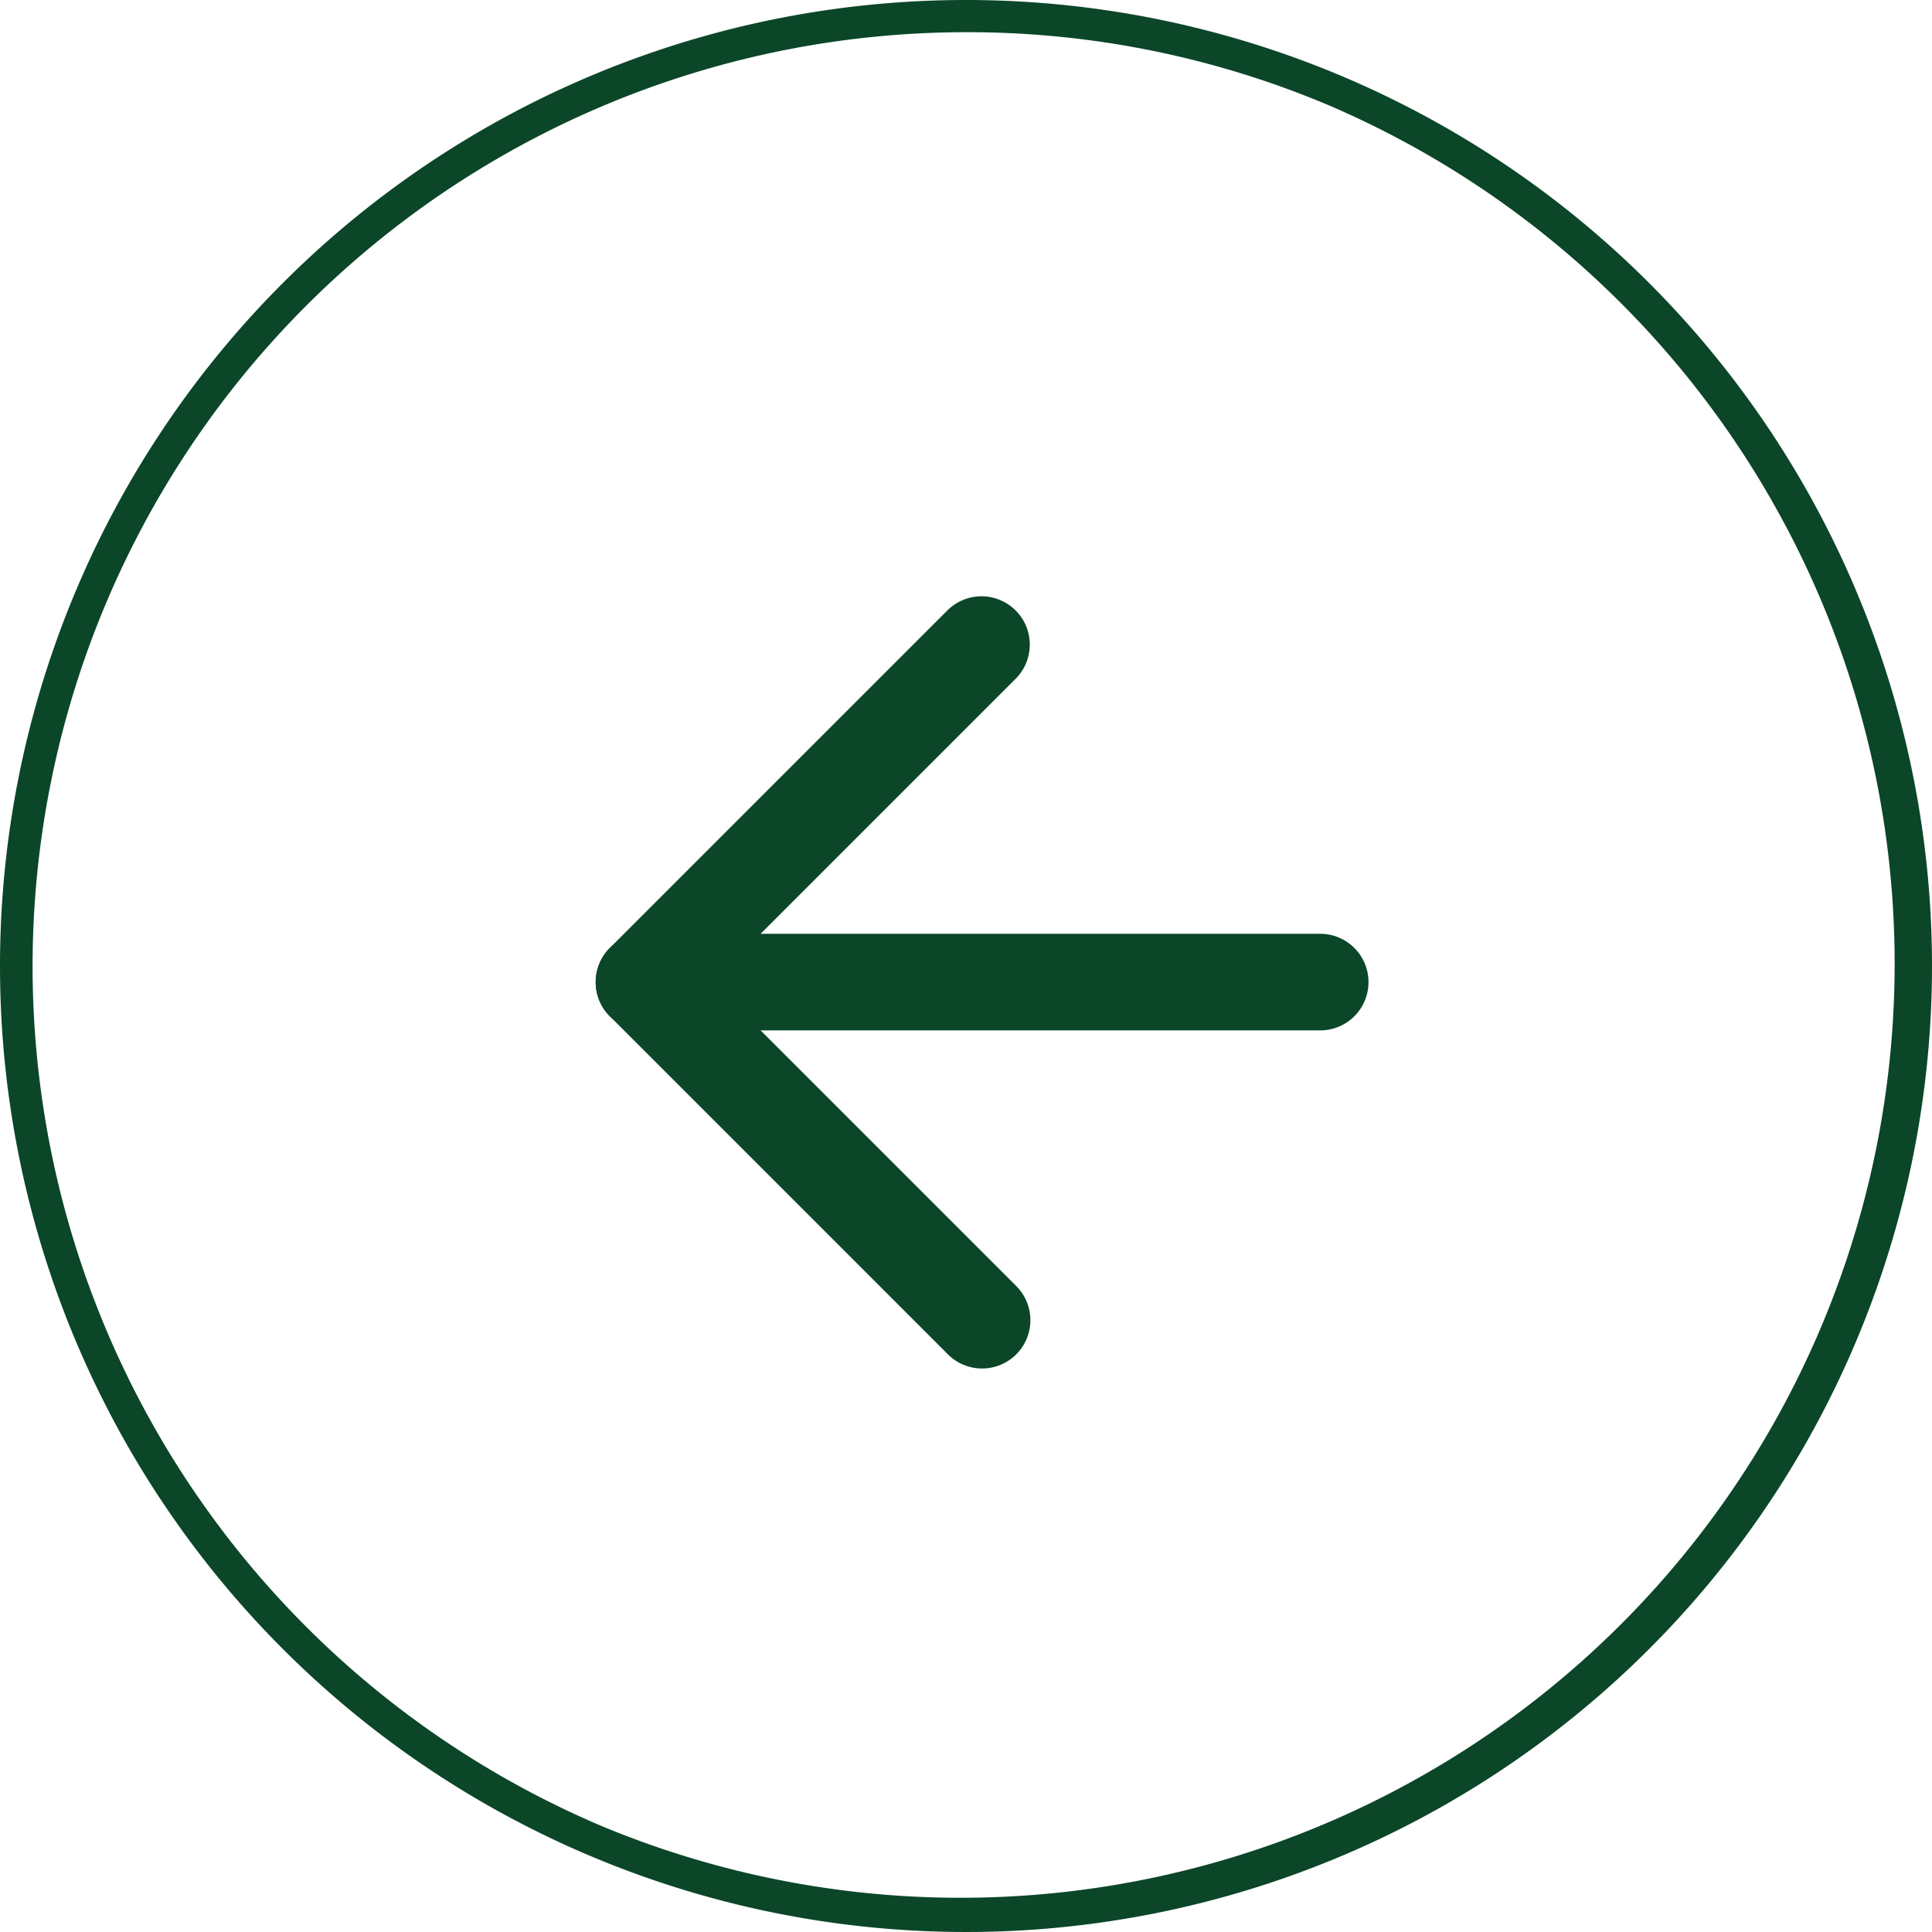 <svg xmlns="http://www.w3.org/2000/svg" width="60" height="60" viewBox="0 0 60 60"><g transform="translate(-348 -1793)"><path d="M30,1A29.008,29.008,0,0,0,18.712,56.721,29.008,29.008,0,0,0,41.288,3.279,28.818,28.818,0,0,0,30,1m0-1A30,30,0,1,1,0,30,30,30,0,0,1,30,0Z" transform="translate(348 1793)" fill="#0b4628"/><g transform="translate(360.5 1805.5)"><path d="M28.5,19.5H7.5a1.5,1.5,0,0,1,0-3h21a1.5,1.5,0,0,1,0,3Z" fill="#0b4628"/><path d="M18,30a1.5,1.5,0,0,1-1.061-.439l-10.5-10.5a1.5,1.5,0,0,1,0-2.121l10.5-10.5a1.5,1.5,0,0,1,2.121,2.121L9.621,18l9.439,9.439A1.5,1.5,0,0,1,18,30Z" fill="#0b4628"/></g></g></svg>